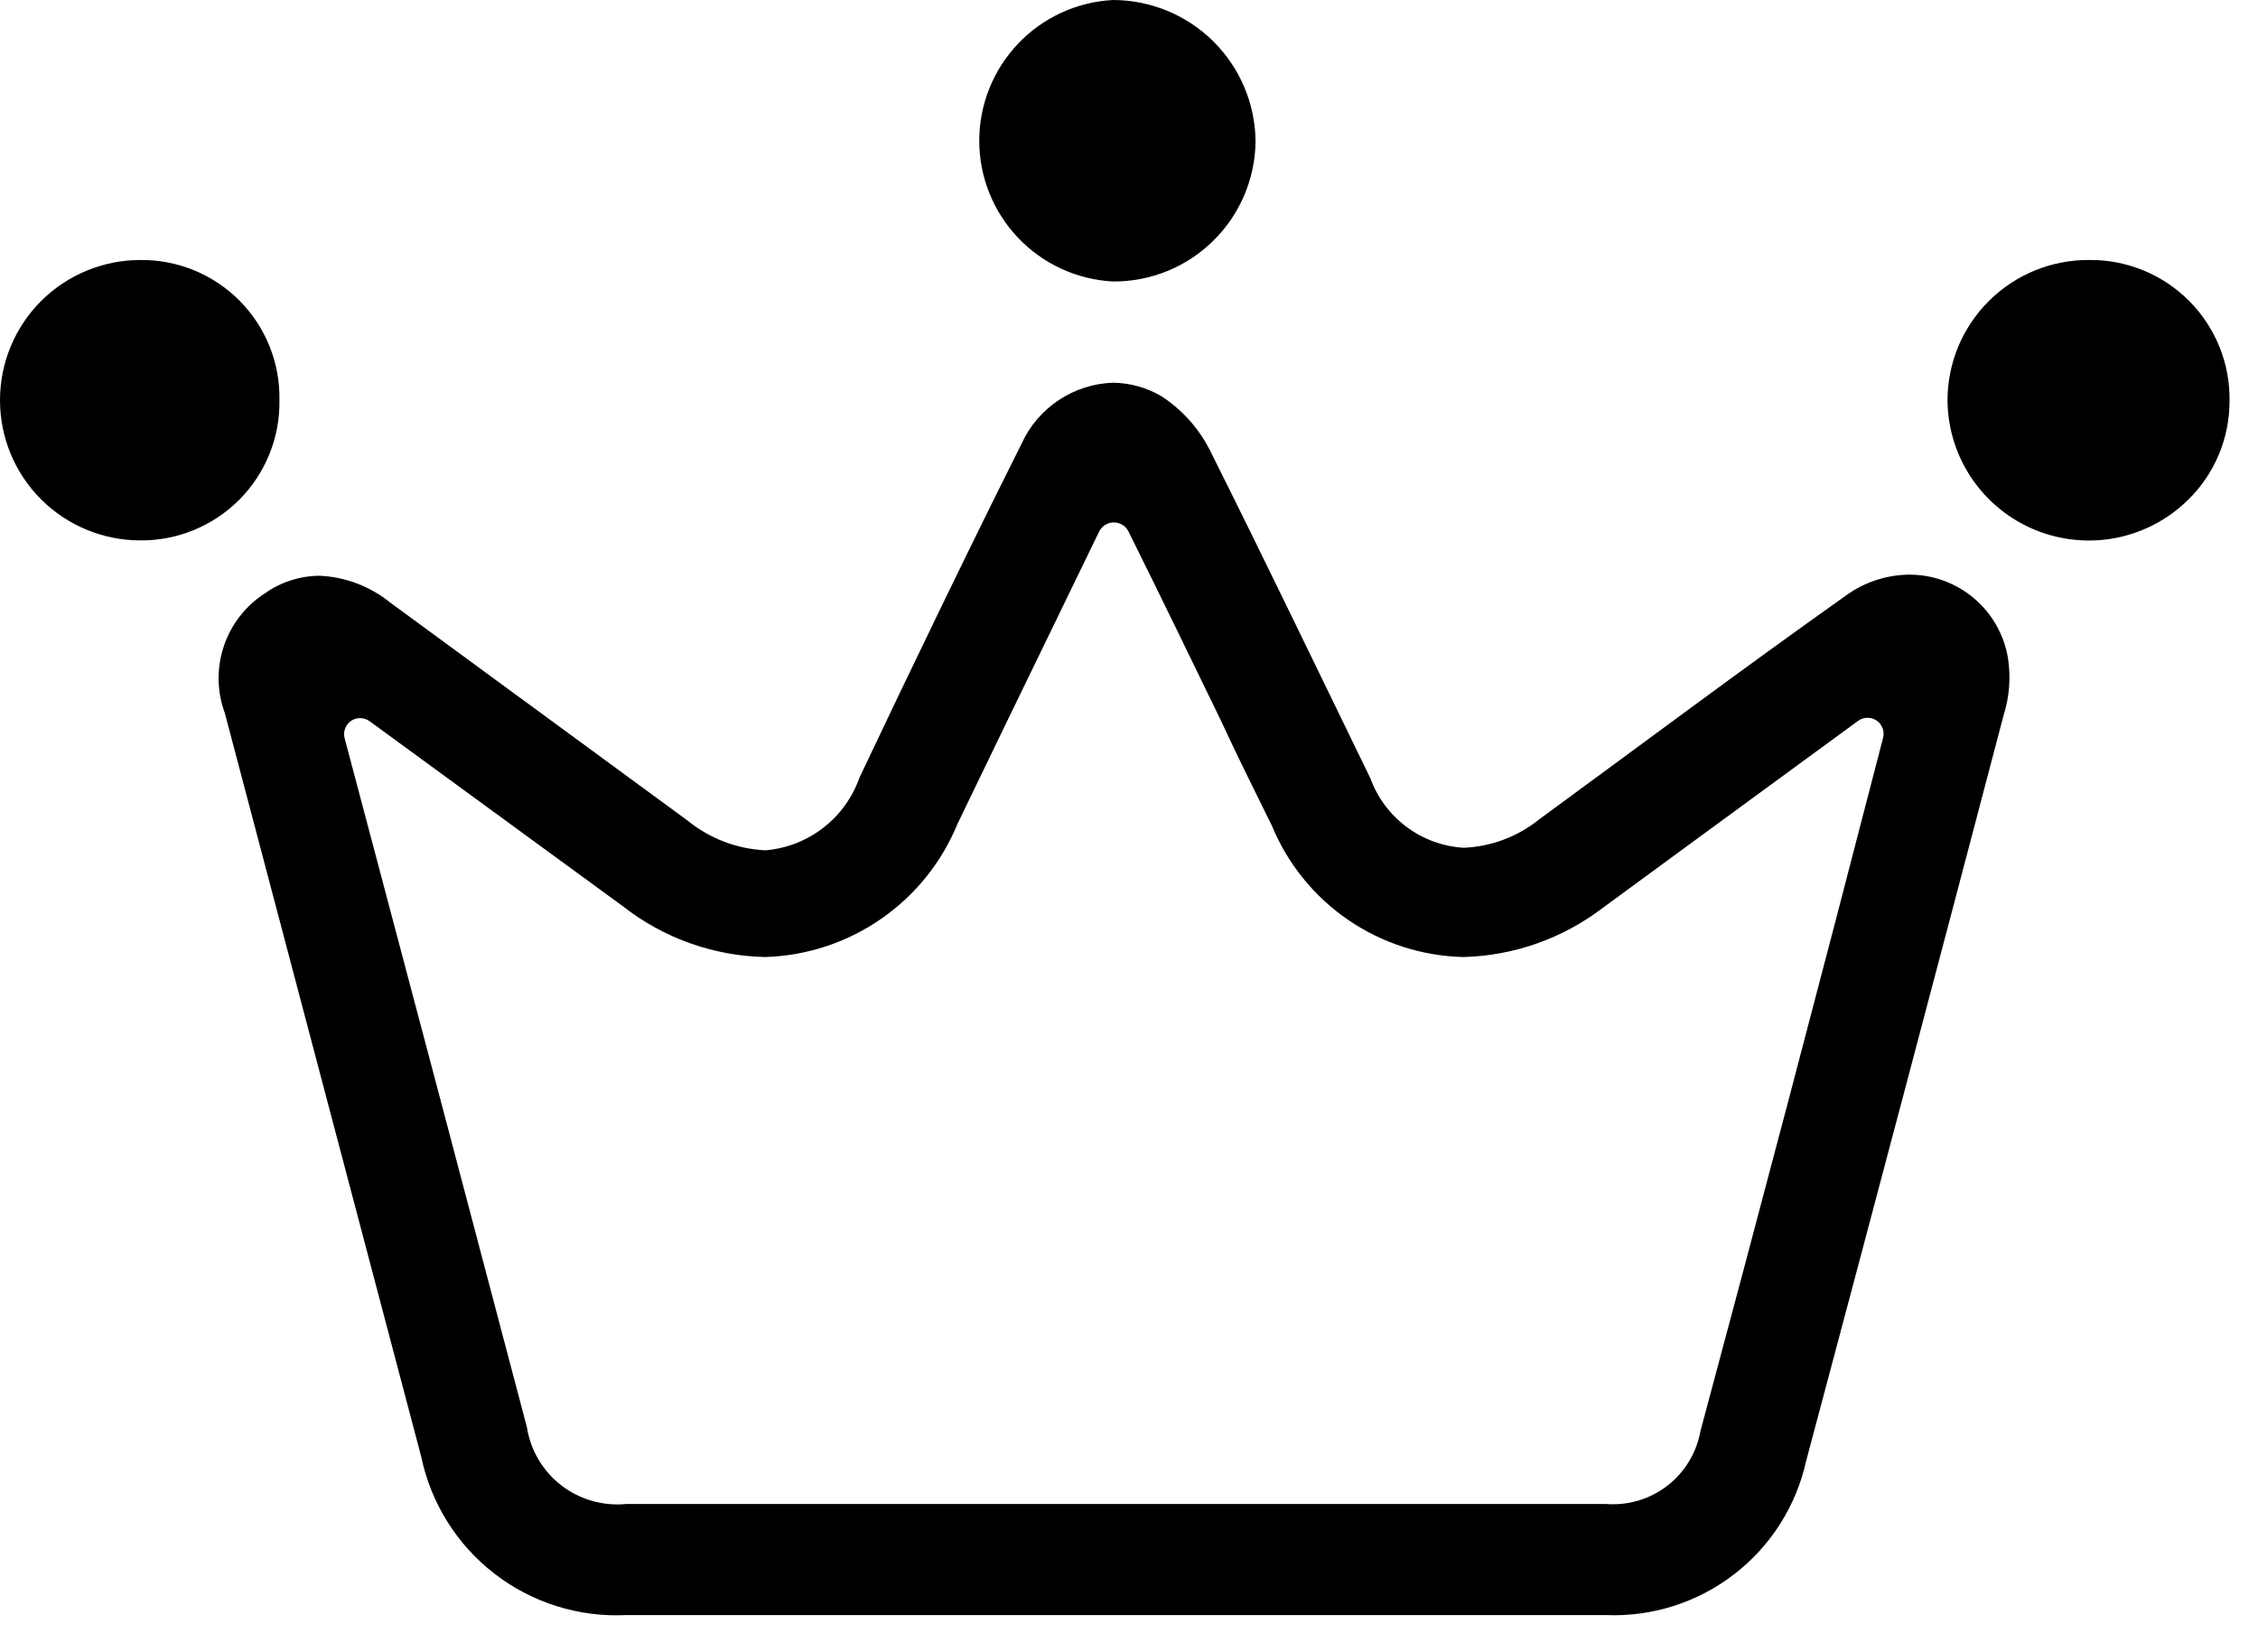 <svg width="41" height="30" viewBox="0 0 41 30" xmlns="http://www.w3.org/2000/svg">
<path d="M36.46 11.948C36.389 11.525 36.171 11.141 35.844 10.864C35.517 10.587 35.102 10.434 34.674 10.434C34.252 10.436 33.842 10.573 33.503 10.824C31.637 12.146 29.791 13.528 27.939 14.884C27.55 15.195 27.073 15.373 26.576 15.393C26.201 15.37 25.841 15.239 25.54 15.014C25.239 14.79 25.011 14.483 24.882 14.13C23.916 12.146 22.964 10.163 21.971 8.179C21.771 7.782 21.47 7.445 21.098 7.2C20.83 7.04 20.524 6.953 20.211 6.949C19.859 6.96 19.517 7.07 19.224 7.265C18.93 7.46 18.697 7.733 18.551 8.053C17.558 10.037 16.566 12.094 15.607 14.117C15.48 14.478 15.252 14.796 14.949 15.03C14.646 15.265 14.282 15.407 13.9 15.439C13.385 15.416 12.891 15.228 12.491 14.904L7.079 10.936C6.714 10.642 6.264 10.473 5.796 10.454C5.44 10.458 5.093 10.571 4.803 10.778C4.455 11.004 4.194 11.342 4.063 11.736C3.932 12.13 3.938 12.557 4.082 12.946C5.273 17.451 6.462 21.952 7.648 26.448C7.824 27.293 8.296 28.047 8.979 28.574C9.662 29.102 10.511 29.368 11.373 29.325H29.156C29.995 29.36 30.819 29.099 31.484 28.587C32.15 28.076 32.614 27.347 32.795 26.528C33.999 22.018 35.194 17.504 36.381 12.986C36.487 12.651 36.514 12.296 36.46 11.948ZM30.876 25.985C30.805 26.38 30.59 26.734 30.272 26.979C29.954 27.223 29.556 27.34 29.156 27.308H11.373C10.95 27.35 10.528 27.229 10.192 26.97C9.856 26.71 9.632 26.332 9.567 25.913C8.468 21.743 7.366 17.575 6.259 13.409C6.242 13.351 6.244 13.288 6.265 13.231C6.286 13.173 6.324 13.124 6.375 13.089C6.425 13.055 6.485 13.037 6.546 13.039C6.608 13.041 6.667 13.062 6.715 13.098L11.313 16.457C12.051 17.035 12.957 17.357 13.893 17.377C14.648 17.354 15.379 17.114 15.999 16.684C16.619 16.255 17.101 15.655 17.387 14.957L18.227 13.218C18.805 12.027 19.382 10.837 19.96 9.647C19.985 9.598 20.023 9.558 20.07 9.529C20.116 9.501 20.17 9.486 20.225 9.486C20.279 9.486 20.333 9.501 20.38 9.529C20.426 9.558 20.464 9.598 20.489 9.647C21.058 10.791 21.621 11.955 22.17 13.085C22.474 13.746 22.785 14.361 23.096 14.996C23.382 15.687 23.862 16.279 24.479 16.702C25.096 17.125 25.822 17.359 26.569 17.377C27.487 17.354 28.374 17.041 29.103 16.484L31.088 15.029L33.734 13.092C33.783 13.055 33.842 13.034 33.903 13.033C33.964 13.031 34.024 13.049 34.075 13.083C34.125 13.117 34.163 13.167 34.184 13.224C34.205 13.281 34.207 13.344 34.191 13.403C33.04 17.859 31.882 22.243 30.876 25.985Z" />
<path d="M22.798 2.565C22.791 3.245 22.515 3.895 22.03 4.372C21.546 4.849 20.892 5.115 20.212 5.111C19.556 5.078 18.938 4.794 18.486 4.318C18.034 3.843 17.781 3.212 17.781 2.556C17.781 1.899 18.034 1.268 18.486 0.793C18.938 0.317 19.556 0.033 20.212 0C20.894 0.002 21.548 0.272 22.032 0.752C22.516 1.232 22.791 1.884 22.798 2.565Z" />
<path d="M40.483 7.293C40.482 7.626 40.415 7.955 40.285 8.262C40.156 8.568 39.967 8.846 39.728 9.078C39.369 9.431 38.915 9.67 38.421 9.767C37.927 9.863 37.416 9.812 36.95 9.621C36.485 9.429 36.087 9.105 35.804 8.689C35.522 8.273 35.368 7.783 35.362 7.28C35.361 6.942 35.427 6.608 35.556 6.296C35.685 5.985 35.875 5.702 36.114 5.464C36.354 5.226 36.638 5.038 36.95 4.91C37.263 4.783 37.598 4.718 37.935 4.721C38.273 4.717 38.608 4.781 38.92 4.91C39.233 5.038 39.516 5.228 39.754 5.468C39.992 5.708 40.178 5.993 40.304 6.306C40.429 6.62 40.49 6.955 40.483 7.293Z"/>
<path d="M5.074 7.273C5.079 7.607 5.017 7.938 4.891 8.247C4.766 8.556 4.58 8.837 4.345 9.074C4.109 9.31 3.829 9.497 3.52 9.624C3.212 9.751 2.881 9.815 2.547 9.812C1.872 9.812 1.224 9.544 0.746 9.067C0.268 8.589 0 7.942 0 7.267C0 6.591 0.268 5.944 0.746 5.466C1.224 4.989 1.872 4.721 2.547 4.721C2.882 4.717 3.215 4.781 3.525 4.908C3.835 5.036 4.116 5.224 4.352 5.462C4.587 5.7 4.773 5.983 4.897 6.294C5.021 6.605 5.081 6.938 5.074 7.273Z" />
</svg>
